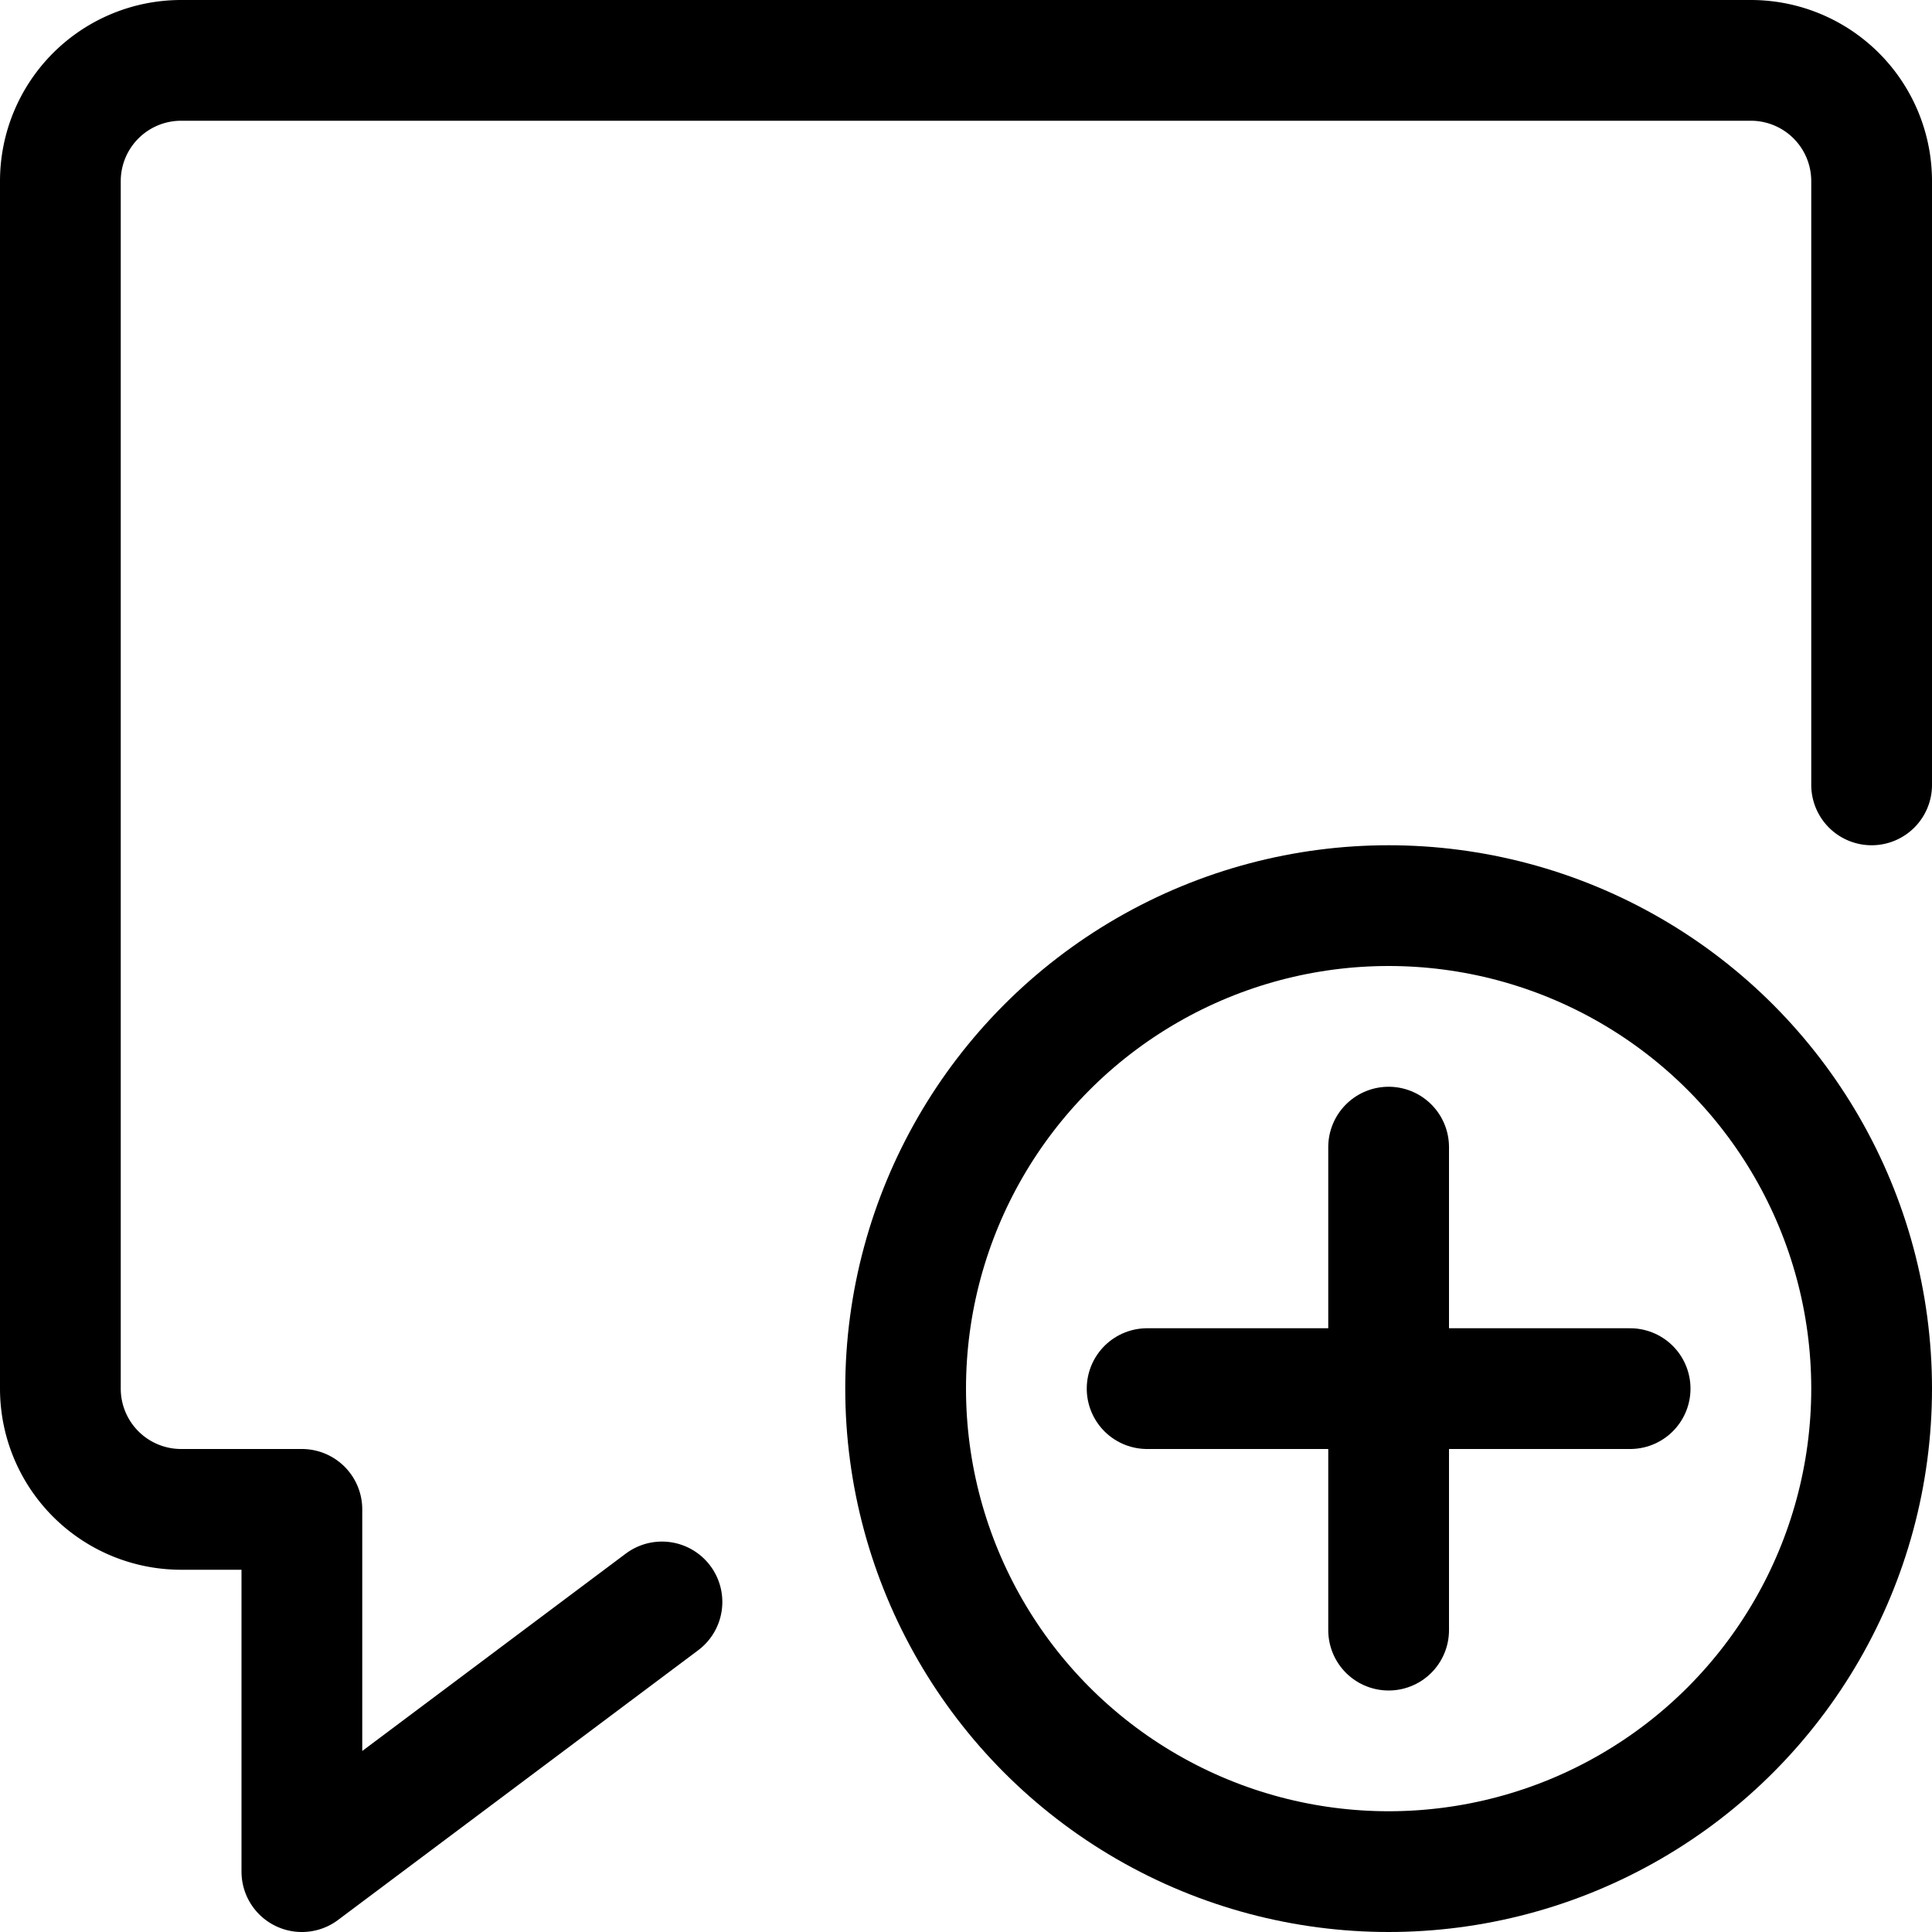 <svg xmlns="http://www.w3.org/2000/svg" viewBox="0 0 24 24"><defs><style>.a{fill:none;stroke:currentColor;stroke-linecap:round;stroke-linejoin:round;stroke-width:1.5px;}</style></defs><title>messages-bubble-square-add</title><circle class="a" cx="17.25" cy="17.25" r="6"/><line class="a" x1="17.25" y1="14.25" x2="17.25" y2="20.25"/><line class="a" x1="14.25" y1="17.25" x2="20.25" y2="17.25"/><path class="a" d="M8.223,19.9,3.75,23.25v-4.5H2.25a1.5,1.5,0,0,1-1.5-1.5v-15A1.5,1.5,0,0,1,2.25.75h19.5a1.5,1.5,0,0,1,1.5,1.5v7.5"/></svg>